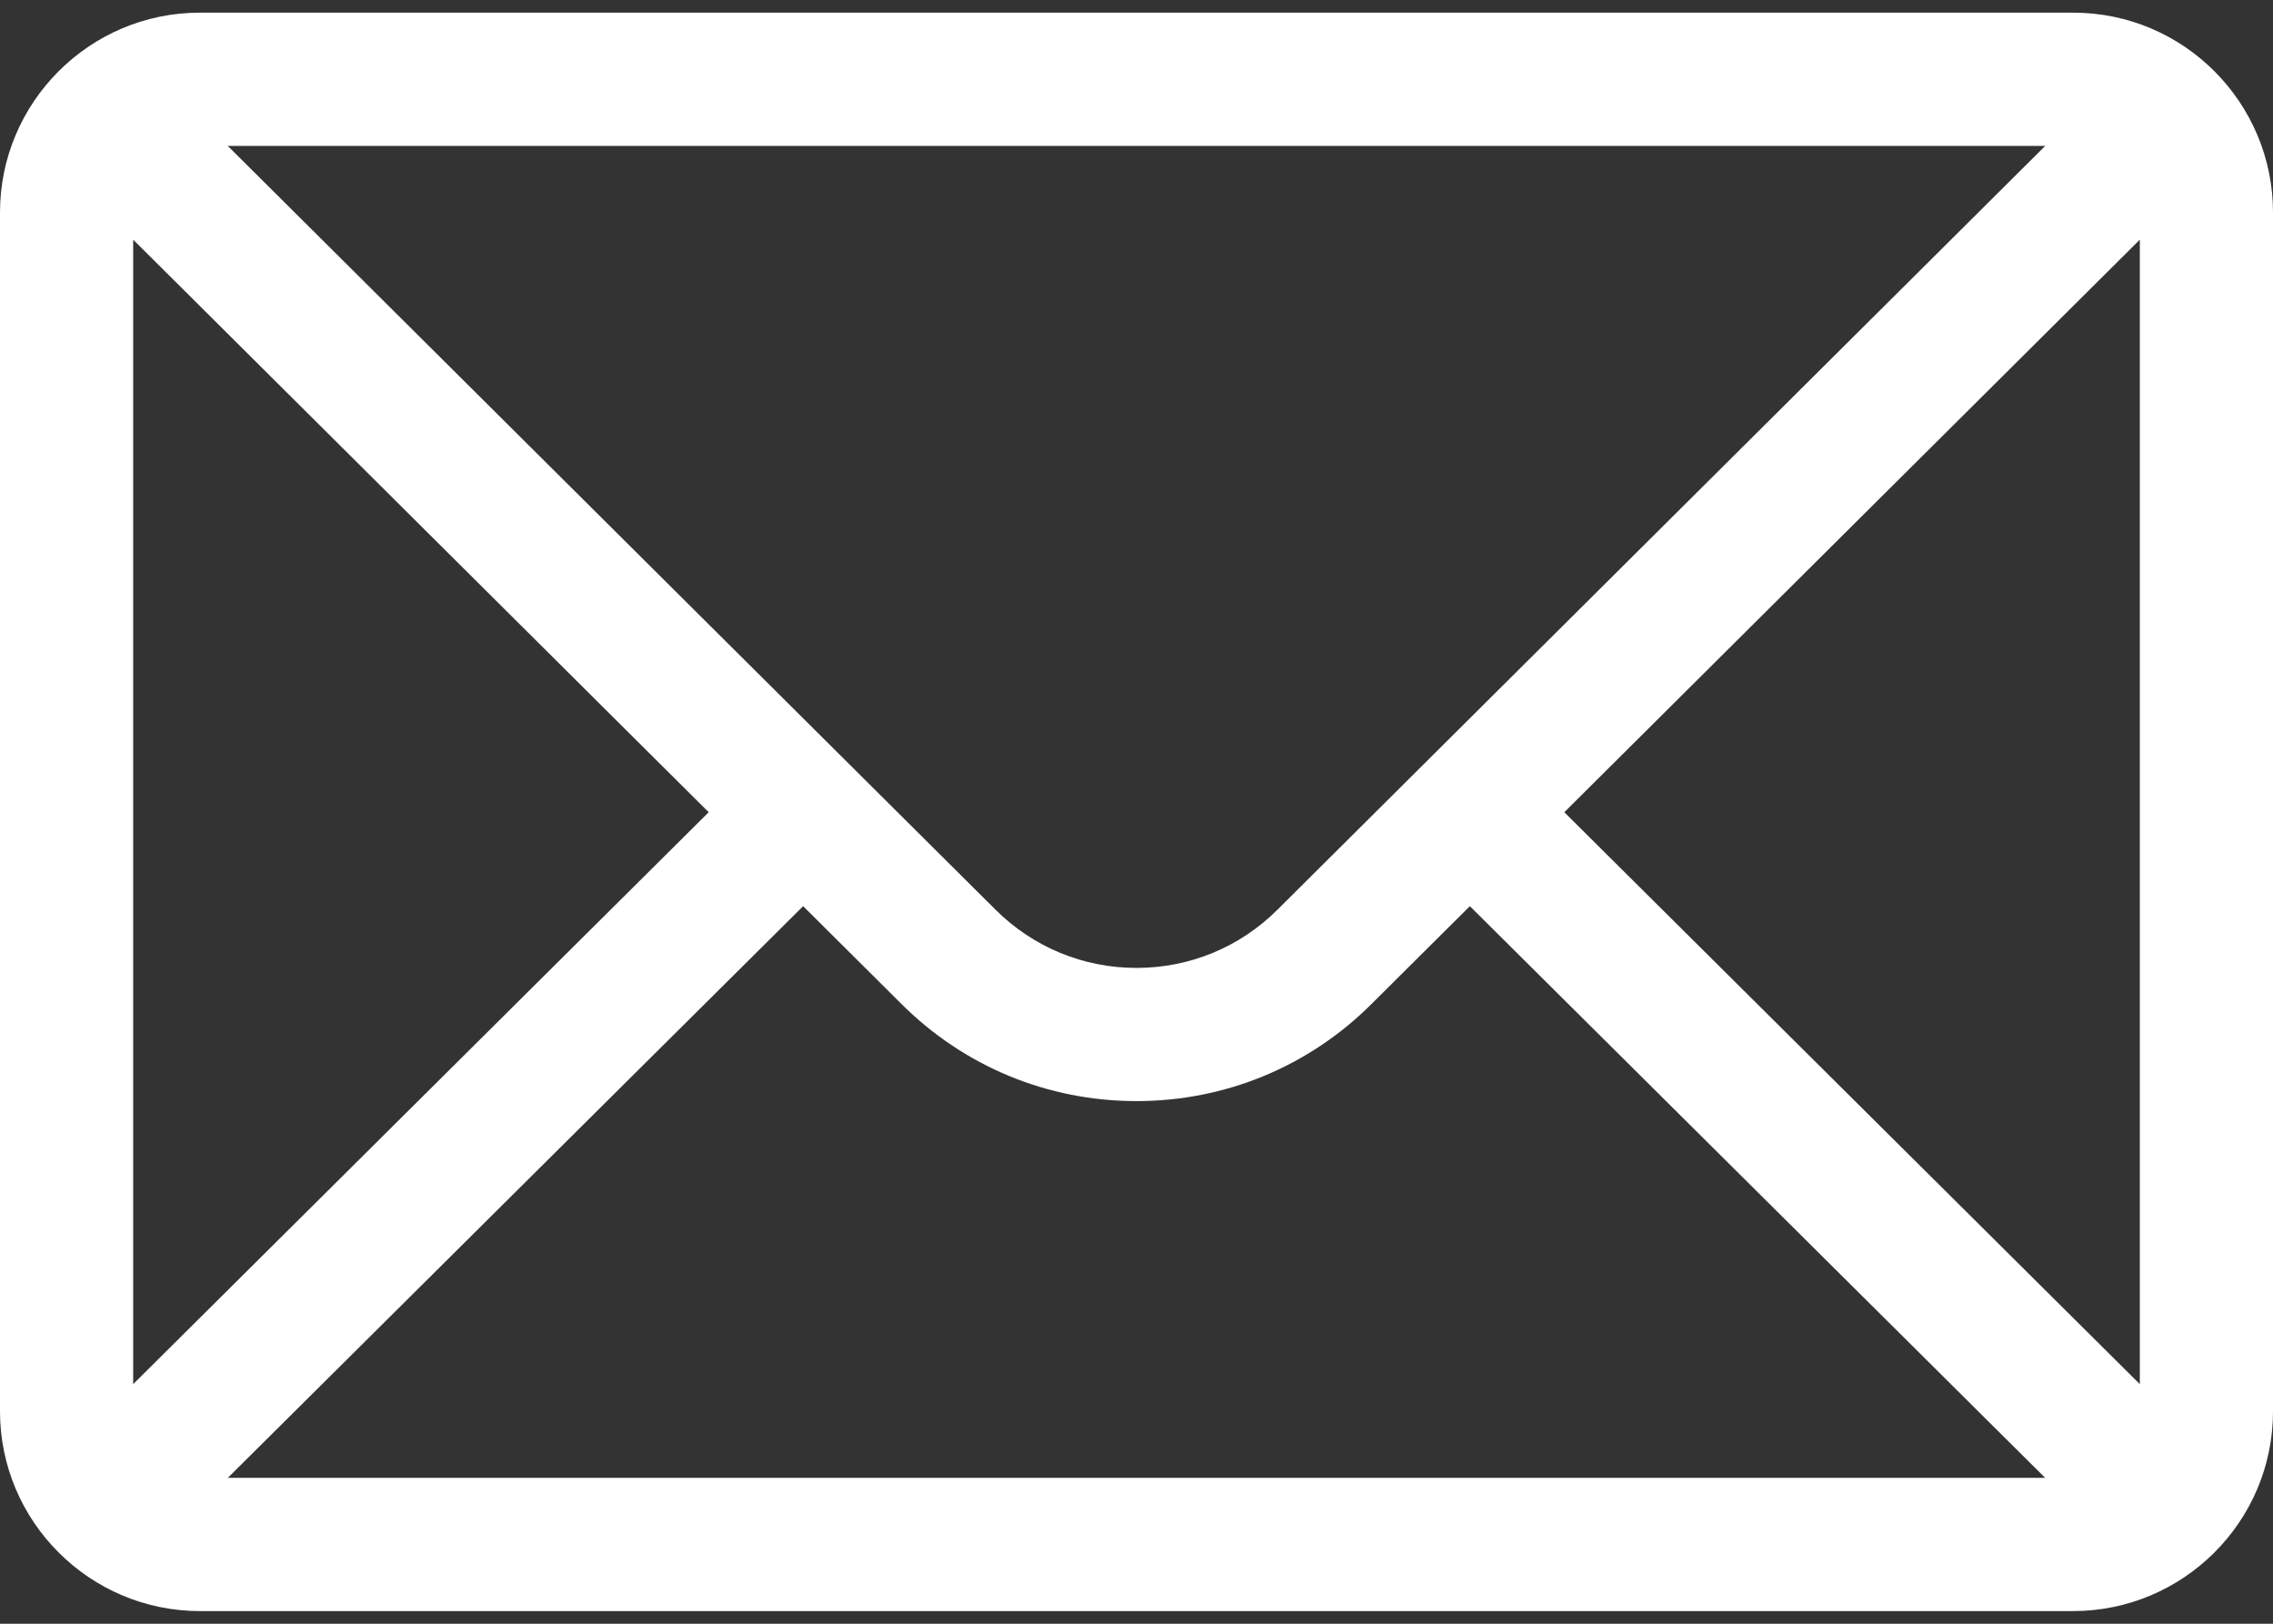<svg width="56" height="40" viewBox="0 0 56 40" fill="none" xmlns="http://www.w3.org/2000/svg">
<rect x="0" y="0" width="56" height="40" fill="#333333" stroke="none"/>
<path d="M51.078 0.312H4.922C2.202 0.312 0 2.529 0 5.234V34.766C0 37.487 2.219 39.688 4.922 39.688H51.078C53.775 39.688 56 37.497 56 34.766V5.234C56 2.533 53.806 0.312 51.078 0.312ZM50.389 3.594C49.383 4.594 32.078 21.808 31.48 22.403C30.551 23.332 29.315 23.844 28 23.844C26.685 23.844 25.449 23.332 24.517 22.4C24.115 22 7 4.976 5.611 3.594H50.389ZM3.281 34.098V5.904L17.46 20.009L3.281 34.098ZM5.613 36.406L19.787 22.323L22.2 24.723C23.749 26.272 25.809 27.125 28 27.125C30.191 27.125 32.251 26.272 33.797 24.726L36.213 22.323L50.387 36.406H5.613ZM52.719 34.098L38.54 20.009L52.719 5.904V34.098Z" fill="white"/>
</svg>
